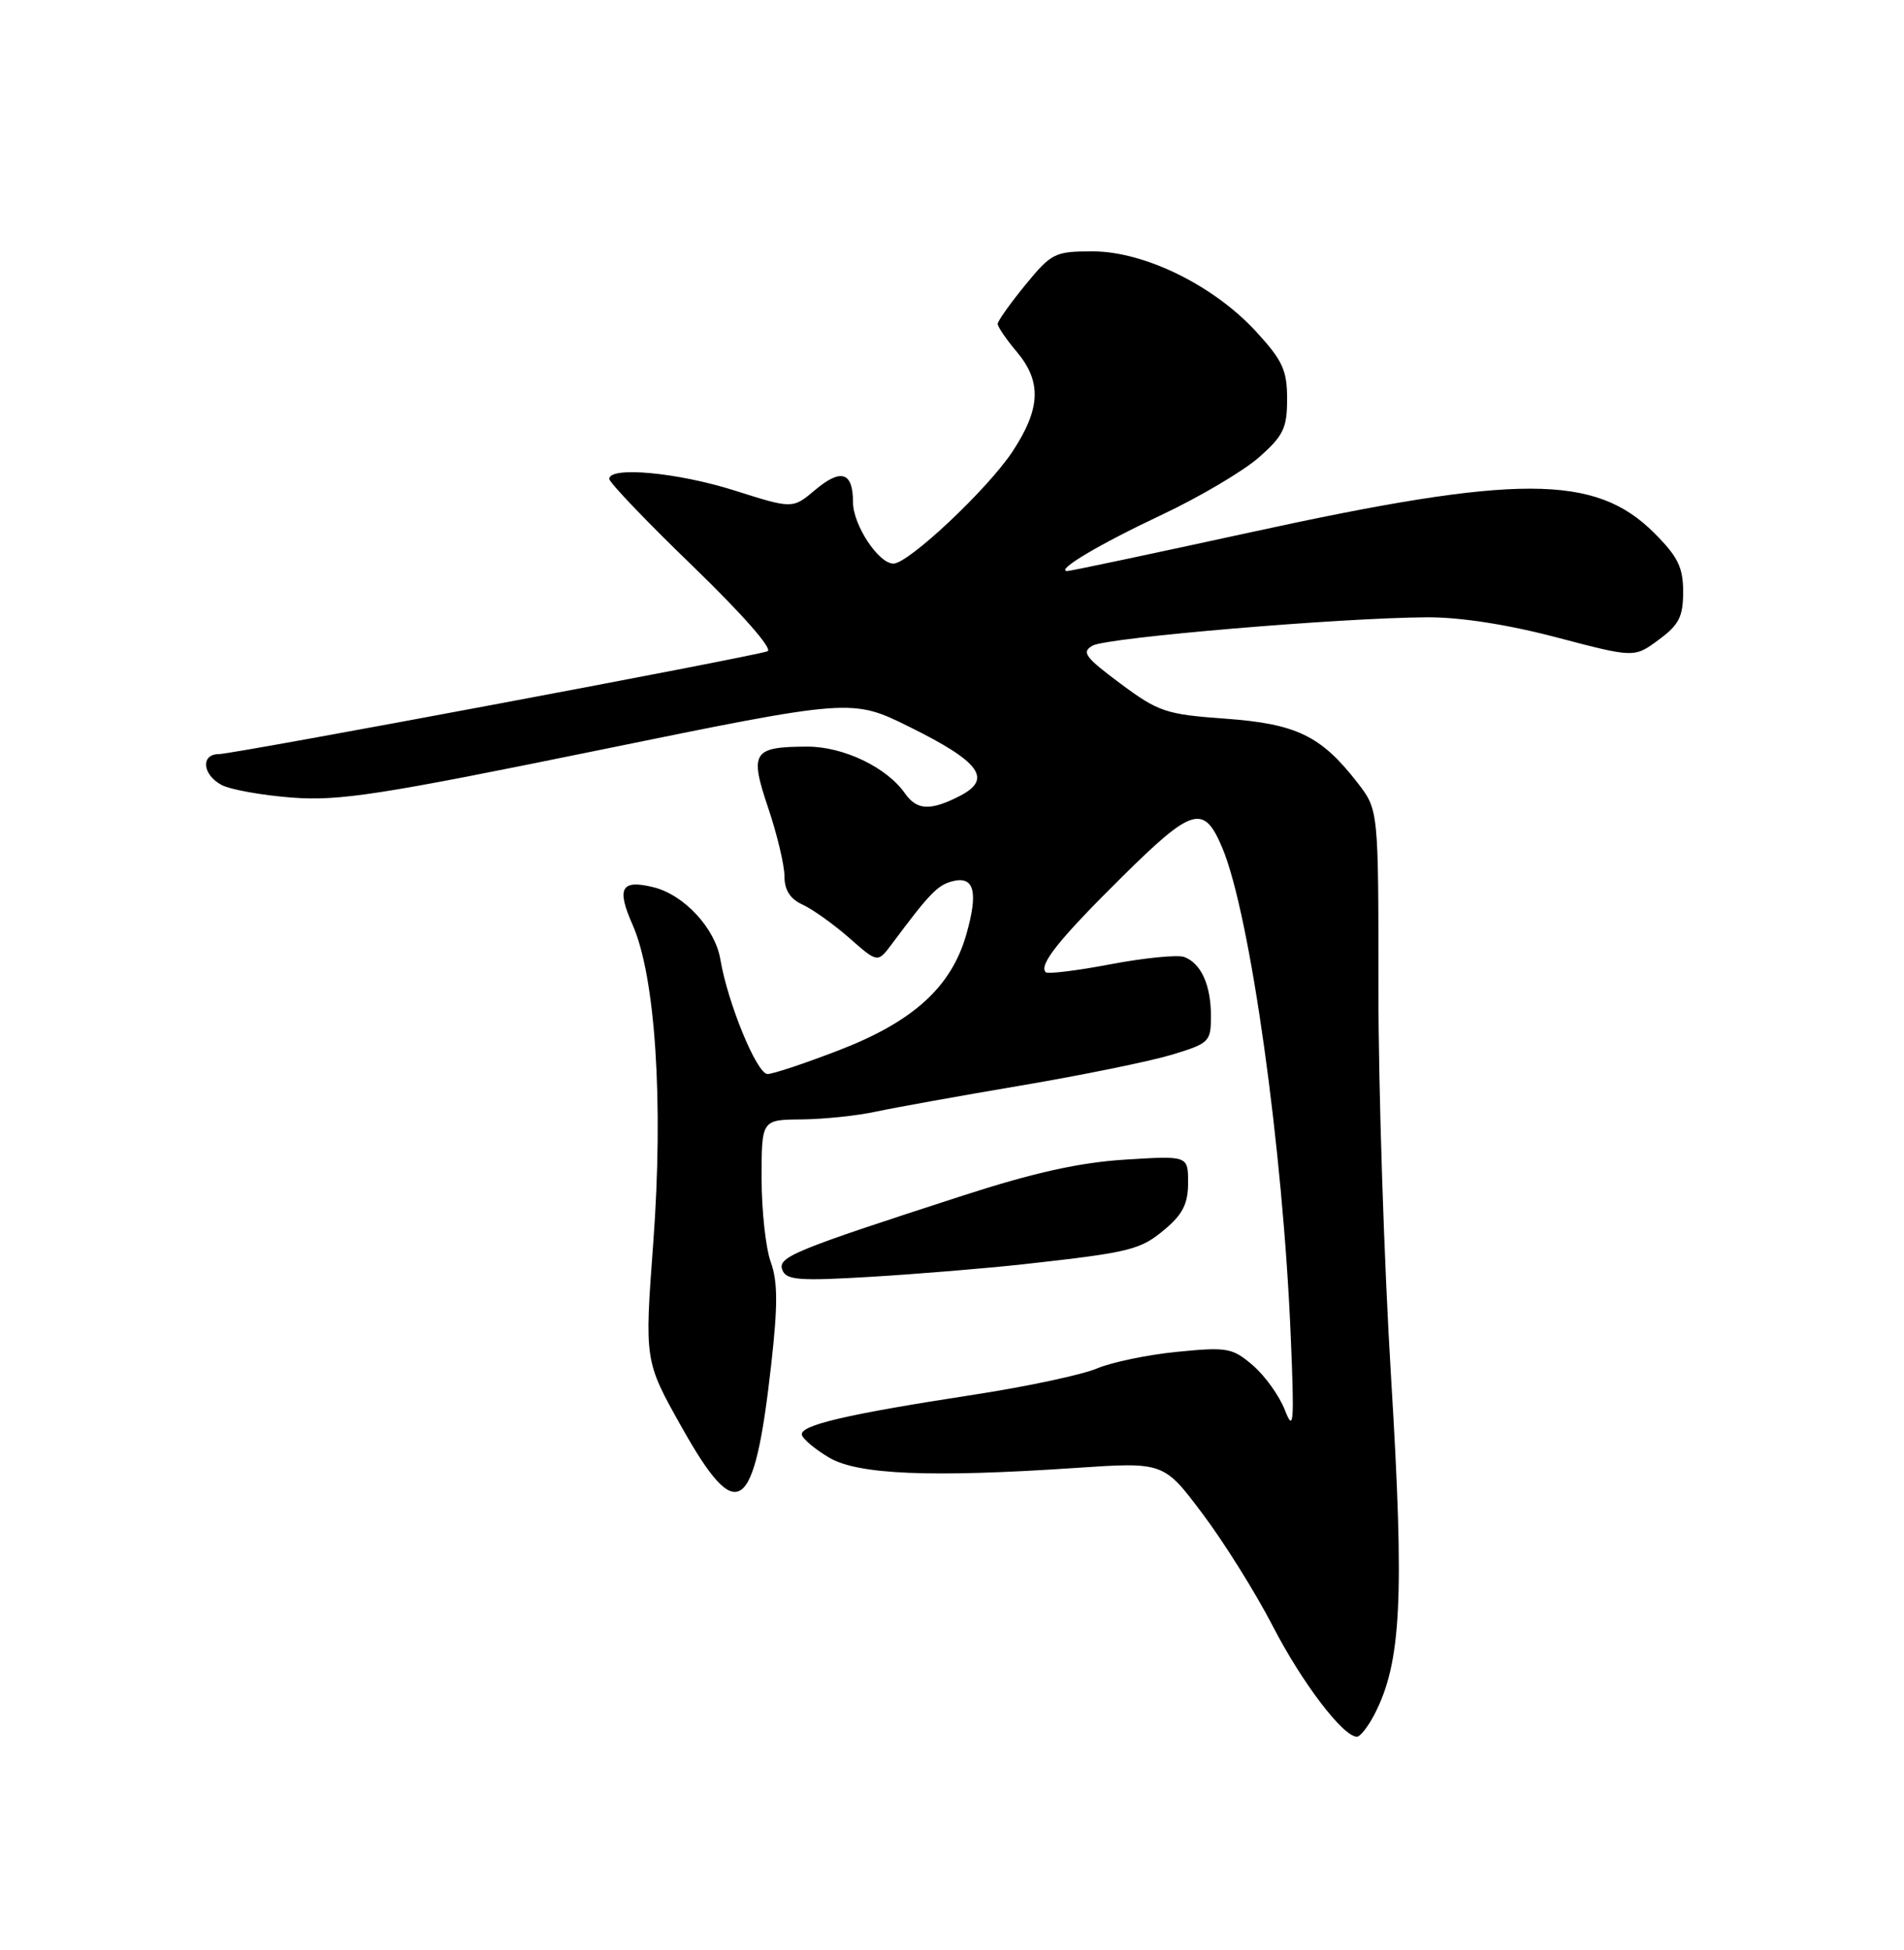 <?xml version="1.0" encoding="UTF-8" standalone="no"?>
<!DOCTYPE svg PUBLIC "-//W3C//DTD SVG 1.1//EN" "http://www.w3.org/Graphics/SVG/1.1/DTD/svg11.dtd" >
<svg xmlns="http://www.w3.org/2000/svg" xmlns:xlink="http://www.w3.org/1999/xlink" version="1.1" viewBox="0 0 250 256">
 <g >
 <path fill="currentColor"
d=" M 180.47 225.07 C 184.00 218.23 184.42 209.86 182.66 180.98 C 181.73 165.86 180.99 142.88 180.99 129.91 C 181.00 106.32 181.00 106.32 178.25 102.77 C 173.47 96.60 170.24 95.03 160.91 94.35 C 153.09 93.79 152.12 93.46 147.11 89.74 C 142.45 86.27 141.96 85.60 143.48 84.75 C 145.37 83.70 176.05 81.10 187.35 81.04 C 191.68 81.01 197.94 81.98 204.39 83.68 C 214.59 86.36 214.59 86.36 217.79 83.99 C 220.46 82.03 221.00 80.96 221.00 77.69 C 221.00 74.48 220.31 73.08 217.21 69.98 C 209.47 62.23 199.29 62.22 164.12 69.90 C 151.26 72.70 140.46 74.99 140.12 74.97 C 138.55 74.89 144.31 71.46 152.51 67.60 C 157.46 65.27 163.20 61.88 165.26 60.08 C 168.52 57.21 169.00 56.23 169.00 52.37 C 169.00 48.59 168.41 47.32 164.90 43.50 C 159.31 37.44 150.24 33.00 143.46 33.00 C 138.50 33.00 138.06 33.22 134.62 37.42 C 132.63 39.85 131.00 42.15 131.00 42.52 C 131.00 42.90 132.12 44.55 133.50 46.18 C 136.81 50.12 136.65 53.67 132.91 59.33 C 129.64 64.25 119.32 73.96 117.32 73.99 C 115.36 74.01 112.00 68.91 112.00 65.92 C 112.00 61.96 110.43 61.46 107.02 64.33 C 104.07 66.81 104.07 66.81 96.50 64.41 C 89.01 62.03 80.00 61.19 80.00 62.87 C 80.00 63.35 84.96 68.53 91.03 74.39 C 97.48 80.63 101.52 85.23 100.78 85.50 C 98.67 86.25 30.64 99.00 28.75 99.00 C 26.33 99.00 26.55 101.69 29.09 103.05 C 30.24 103.66 34.41 104.41 38.35 104.71 C 44.57 105.18 49.93 104.35 78.69 98.47 C 111.86 91.69 111.86 91.69 119.44 95.44 C 128.68 100.01 130.34 102.26 126.07 104.47 C 122.17 106.48 120.39 106.40 118.81 104.14 C 116.41 100.72 110.73 98.01 106.00 98.02 C 98.83 98.04 98.39 98.73 100.87 106.08 C 102.04 109.55 103.00 113.58 103.00 115.03 C 103.00 116.85 103.75 118.02 105.38 118.76 C 106.68 119.36 109.44 121.32 111.50 123.13 C 115.24 126.42 115.24 126.42 117.08 123.96 C 122.05 117.29 123.10 116.21 125.03 115.70 C 127.93 114.94 128.49 117.08 126.86 122.74 C 124.89 129.59 119.88 134.13 110.15 137.88 C 105.70 139.60 101.49 141.00 100.78 141.00 C 99.38 141.00 95.55 131.69 94.58 125.93 C 93.89 121.86 89.82 117.47 85.81 116.48 C 81.57 115.43 80.92 116.57 83.05 121.38 C 86.06 128.18 87.14 144.69 85.78 163.08 C 84.62 178.66 84.62 178.66 89.49 187.33 C 96.85 200.45 99.03 198.95 101.25 179.25 C 102.14 171.35 102.13 168.25 101.20 165.68 C 100.54 163.85 100.00 158.90 100.00 154.68 C 100.00 147.00 100.00 147.00 105.25 146.96 C 108.14 146.93 112.53 146.48 115.00 145.94 C 117.47 145.41 126.03 143.87 134.00 142.52 C 141.97 141.17 150.86 139.36 153.75 138.50 C 158.79 136.98 159.00 136.78 159.00 133.40 C 159.00 129.33 157.72 126.49 155.51 125.64 C 154.66 125.32 150.32 125.74 145.87 126.58 C 141.42 127.43 137.57 127.90 137.31 127.64 C 136.35 126.69 139.06 123.30 147.34 115.11 C 156.60 105.95 158.07 105.53 160.50 111.33 C 164.17 120.13 168.46 150.76 169.48 175.50 C 169.96 186.91 169.86 188.09 168.71 185.12 C 167.99 183.26 166.10 180.63 164.52 179.26 C 161.82 176.95 161.16 176.82 154.58 177.47 C 150.71 177.85 145.95 178.84 144.02 179.66 C 142.08 180.48 134.88 182.02 128.00 183.08 C 111.00 185.69 104.88 187.13 105.30 188.41 C 105.50 189.00 107.13 190.34 108.92 191.39 C 112.70 193.59 122.28 193.99 141.14 192.72 C 152.79 191.93 152.79 191.93 157.89 198.72 C 160.70 202.45 164.86 209.10 167.13 213.50 C 170.96 220.92 176.35 228.00 178.17 228.00 C 178.60 228.00 179.63 226.68 180.47 225.07 Z  M 134.50 165.96 C 148.47 164.41 149.74 164.09 152.97 161.37 C 155.30 159.41 156.00 158.00 156.00 155.27 C 156.00 151.72 156.00 151.72 147.71 152.24 C 141.76 152.61 135.76 153.94 126.46 156.95 C 104.05 164.21 102.07 165.03 102.73 166.74 C 103.24 168.06 104.93 168.19 114.41 167.62 C 120.51 167.25 129.55 166.51 134.50 165.96 Z "/>
</g>
</svg>
